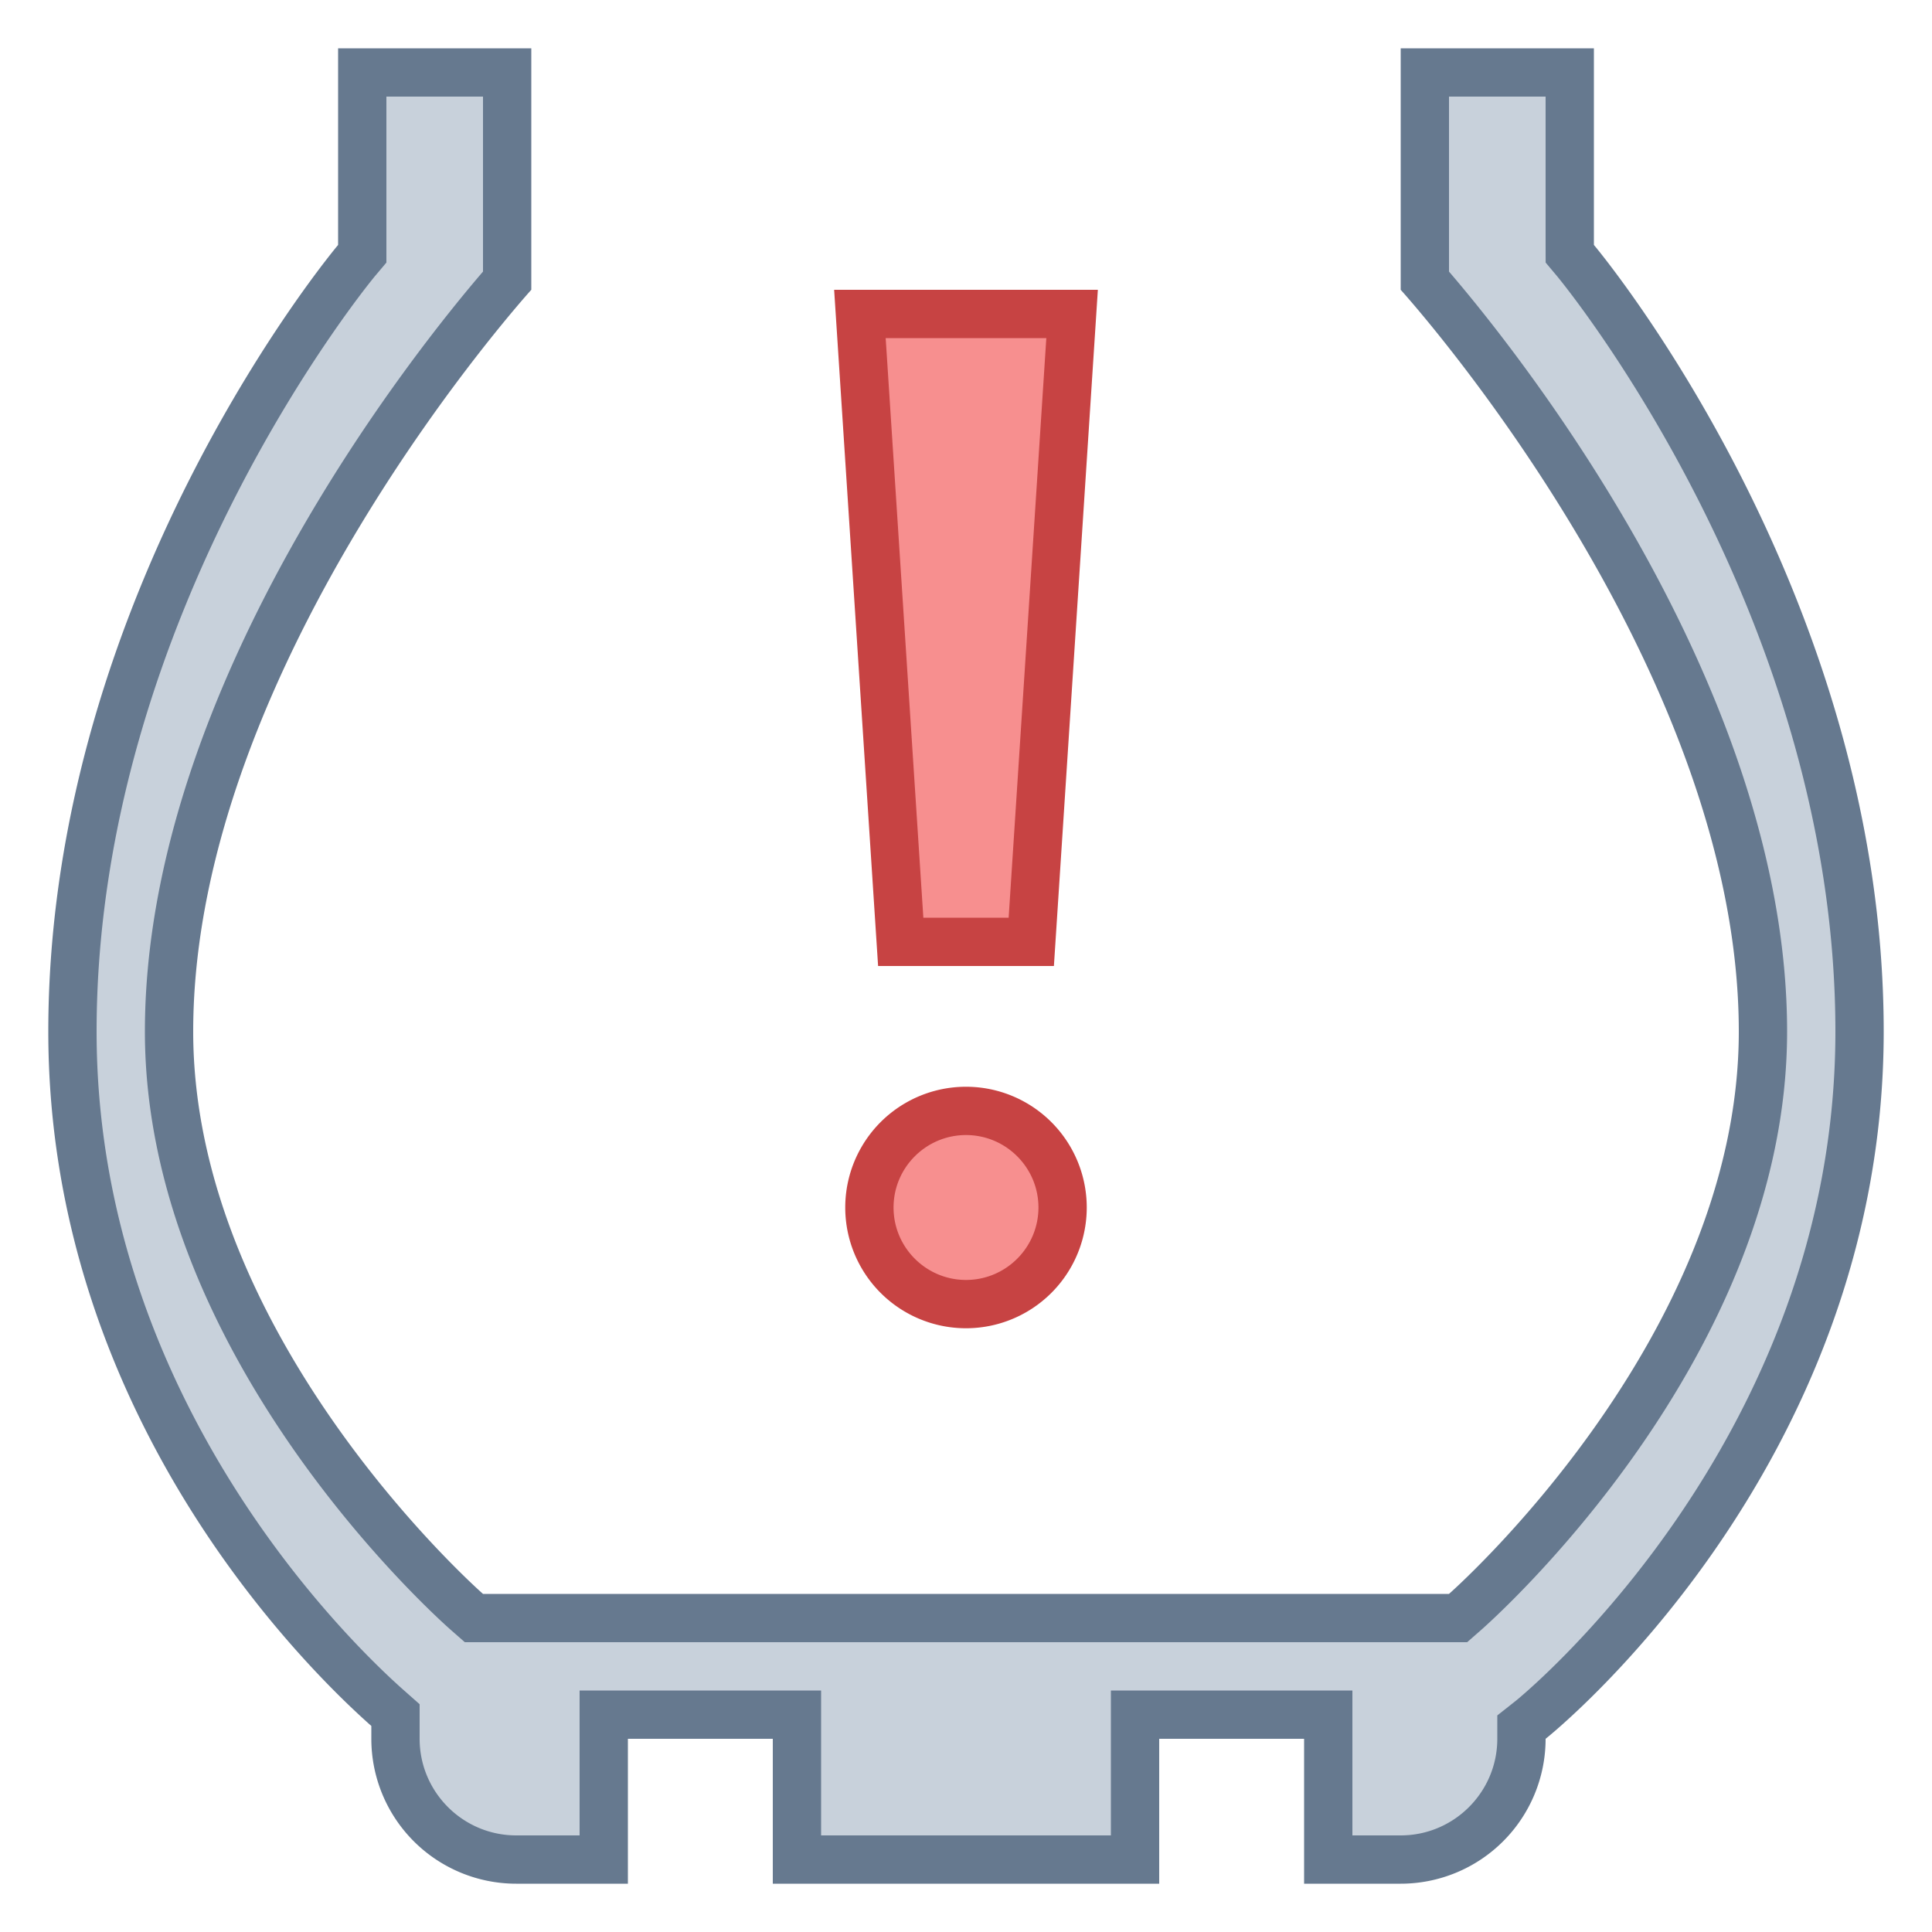 <svg viewBox="0 0 40 40" xmlns="http://www.w3.org/2000/svg"><path d="M27.5 38.5v-3h-4v3h-7v-3h-4v3h-1.812a2.503 2.503 0 01-2.5-2.5v-.492l-.168-.149C6.49 34.005 1.5 28.993 1.5 21.357c0-8.885 5.823-15.894 5.882-15.963l.118-.14V1.5h3v4.31c-.997 1.136-7 8.284-7 15.547 0 6.533 5.918 11.798 6.17 12.019l.142.124h20.376l.142-.124c.252-.221 6.17-5.486 6.17-12.019 0-7.263-6.003-14.411-7-15.547V1.5h3v3.754l.118.14c.059.07 5.882 7.091 5.882 15.963 0 8.748-6.742 14.197-6.811 14.251l-.189.15V36c0 1.378-1.122 2.5-2.5 2.5h-1.5z" fill="#c8d1db"></path><path d="M32 2v3.071l.001.365.234.279C32.293 5.784 38 12.678 38 21.357c0 8.492-6.555 13.807-6.62 13.859l-.38.3V36c0 1.103-.897 2-2 2h-1v-3h-5v3h-6v-3h-5v3h-1.312c-1.103 0-2-.897-2-2v-.716l-.338-.299C7.29 34.046 2 28.976 2 21.357 2 12.678 7.707 5.784 7.765 5.715L8 5.436V2h2v3.623c-1.315 1.53-7 8.557-7 15.734 0 6.757 6.082 12.168 6.341 12.395l.283.248h20.752l.283-.248C30.918 33.525 37 28.114 37 21.357c0-7.177-5.685-14.204-7-15.734V2h2m1-1h-4v5s7 7.71 7 15.357C36 27.739 30 33 30 33H10s-6-5.261-6-11.643C4 13.71 11 6 11 6V1H7v4.071s-6 7.115-6 16.286c0 7.949 5.331 13.176 6.688 14.377V36a3 3 0 003 3H13v-3h3v3h8v-3h3v3h2a3 3 0 003-3s7-5.536 7-14.643c0-9.171-6-16.286-6-16.286V1z" fill="#66798f"></path><g><path d="M20 27c-1.103 0-2-.897-2-2s.897-2 2-2 2 .897 2 2-.897 2-2 2zm-1.351-7.5l-.845-13h4.393l-.845 13h-2.703z" fill="#f78f8f"></path><path d="M21.663 7l-.78 12h-1.766l-.78-12h3.326M20 23.5c.827 0 1.5.673 1.5 1.5s-.673 1.5-1.5 1.5-1.5-.673-1.5-1.5.673-1.5 1.5-1.5M22.73 6h-5.46l.91 14h3.64l.91-14zM20 22.5a2.5 2.5 0 100 5 2.5 2.5 0 000-5z" fill="#c74343"></path></g></svg>